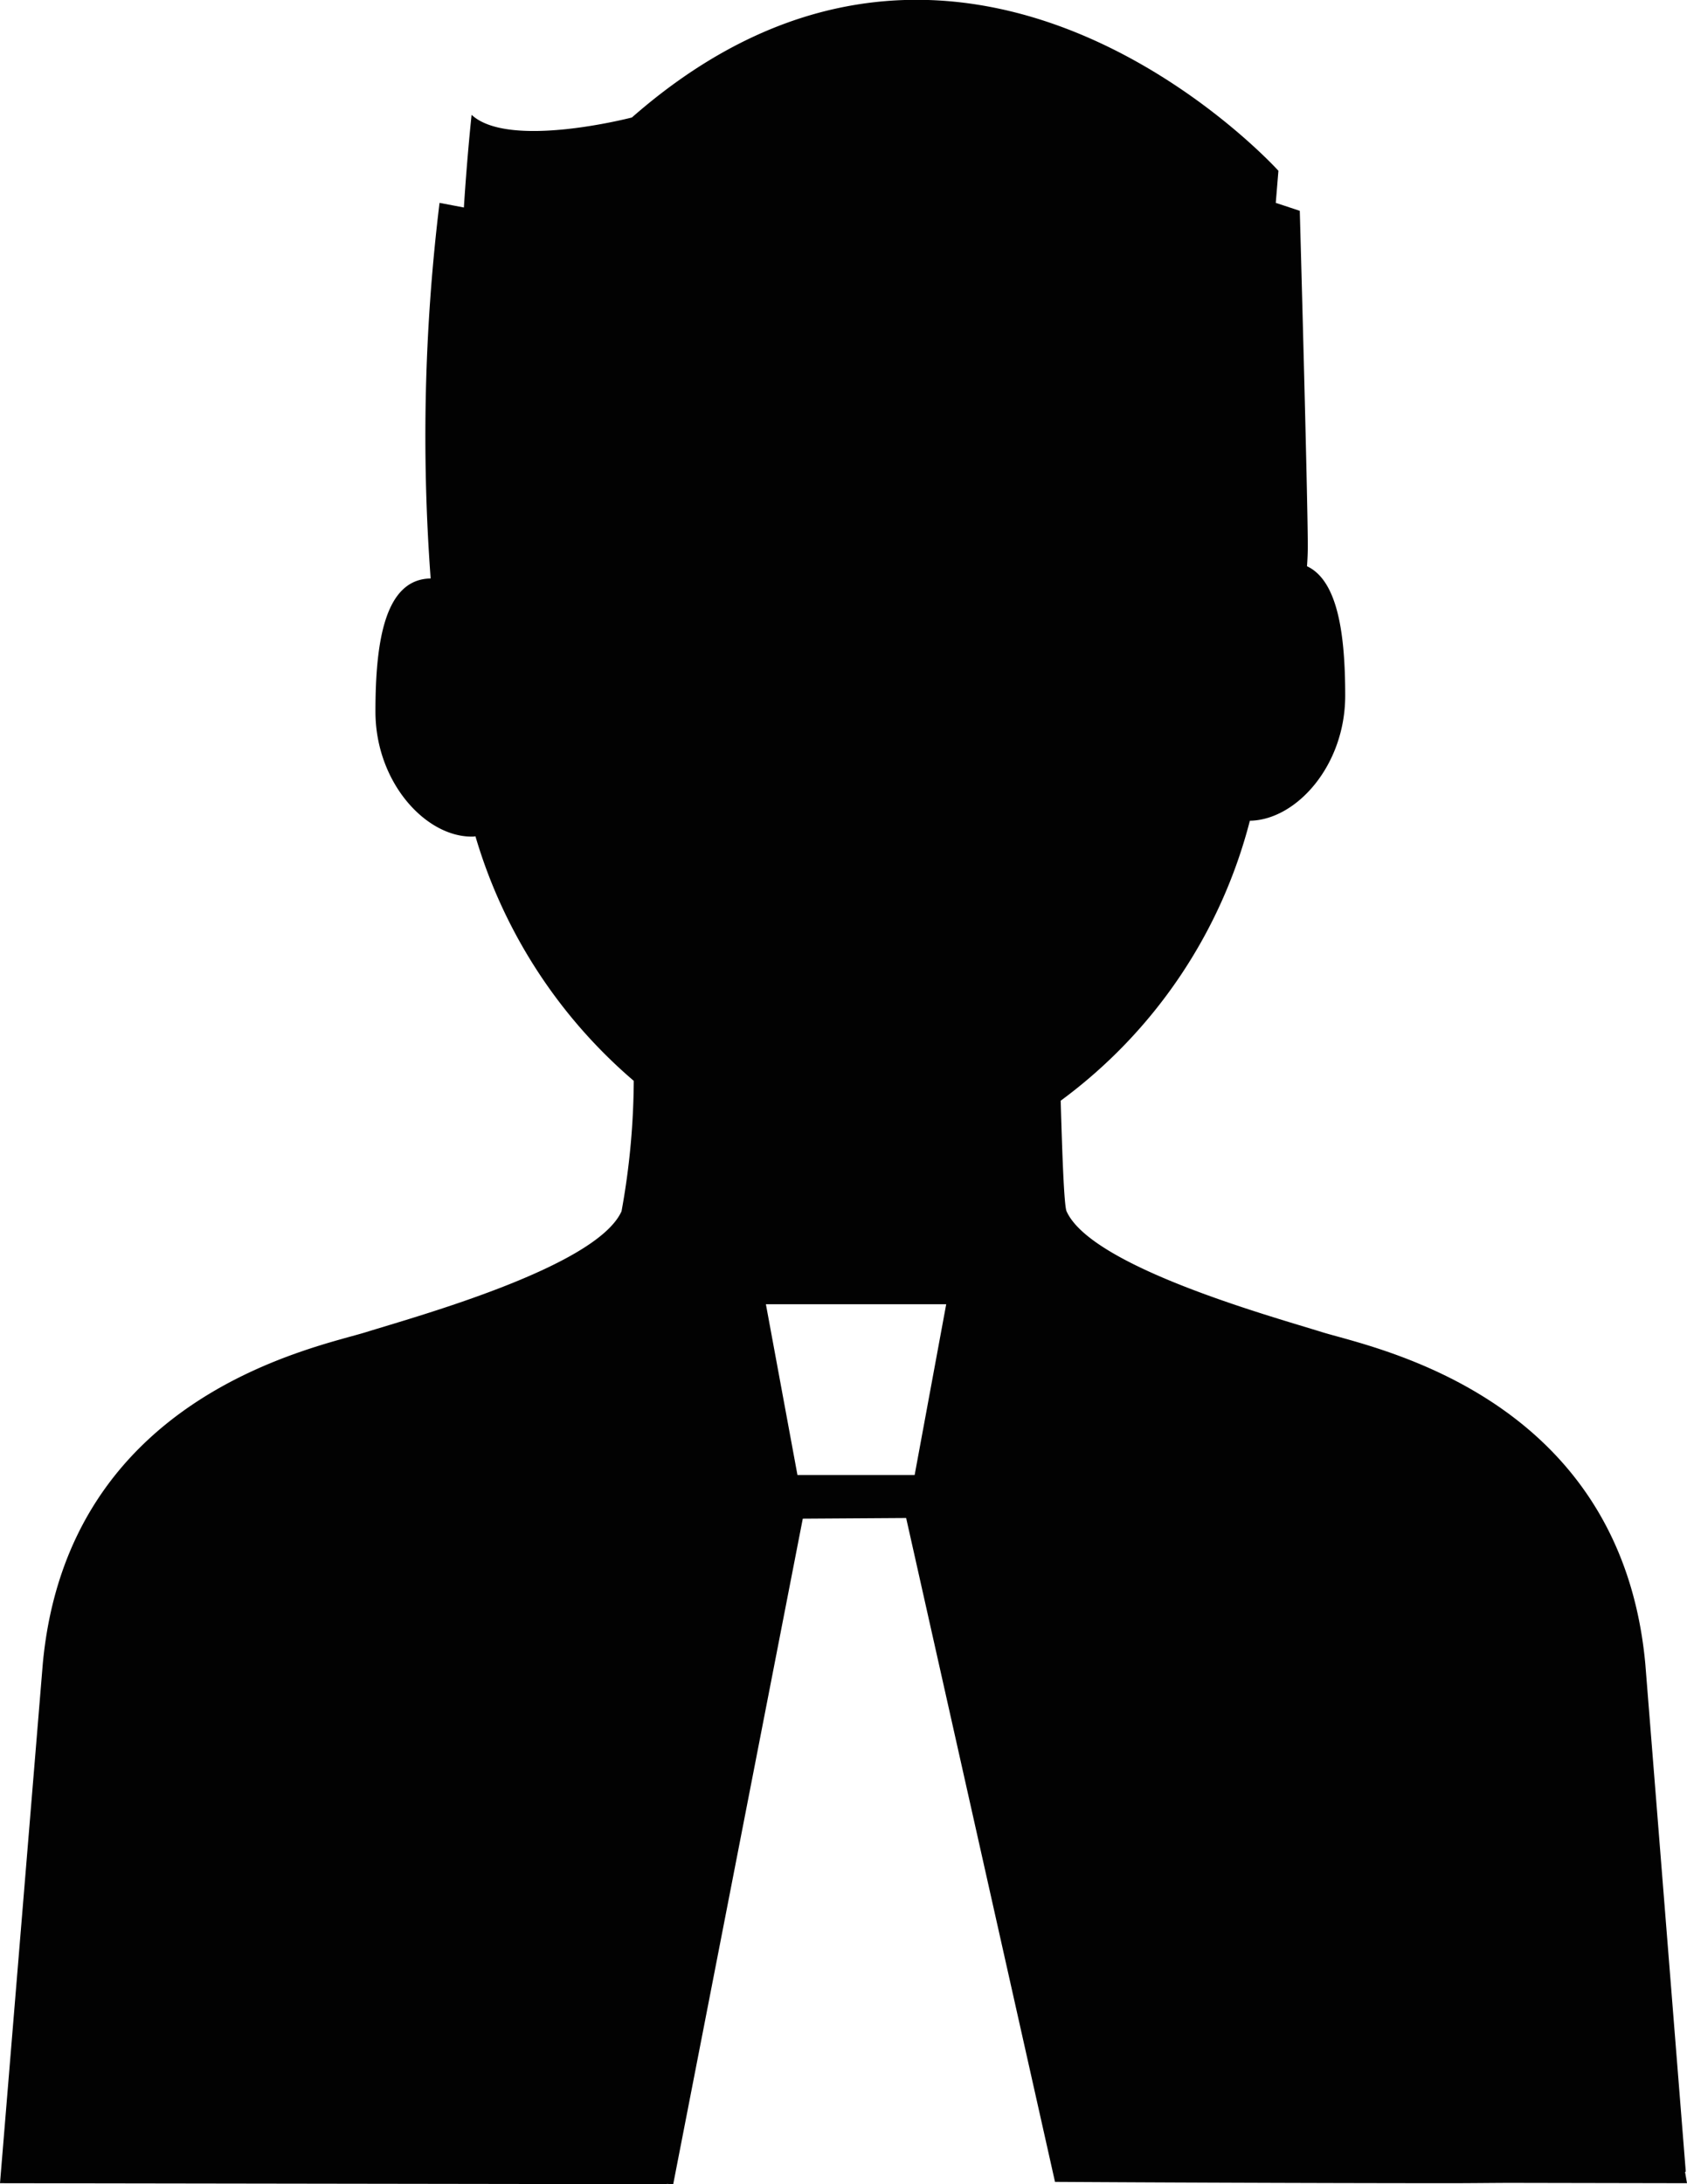 <svg xmlns="http://www.w3.org/2000/svg" width="51" height="66" viewBox="0 0 51 66">
  <defs>
    <style>
      .cls-1 {
        fill: #020202;
        fill-rule: evenodd;
      }
    </style>
  </defs>
  <path id="User_1_copy" data-name="User 1 copy" class="cls-1" d="M497,2187.97l-5.261-.01c-0.581,0-1.227.01-1.945,0.01,0,0-5.092,0-11.9-.04l-4.5-20.06-3.125.02L466.352,2188c-0.04,0-.191-0.01-0.191-0.01V2188L446,2187.97l1.293-15.69c0.753-8.15,8.279-9.56,9.784-10.03s6.961-1.97,7.713-3.65a22.486,22.486,0,0,0,.369-3.94,15.456,15.456,0,0,1-4.786-7.39,0.448,0.448,0,0,1-.116.01c-1.4,0-2.907-1.65-2.907-3.78s0.289-4,1.669-4.02a58.146,58.146,0,0,1,.269-11.35l0.736,0.14c0.1-1.58.233-2.8,0.233-2.8,1.131,1.05,4.846.08,4.846,0.08,10.1-8.85,19.545,1.61,19.545,1.61l-0.08.97,0.726,0.24s0.242,8.69.242,10.14c0,0.19-.009.4-0.024,0.6,0.94,0.44,1.155,2.08,1.155,3.91,0,2.12-1.484,3.76-2.882,3.78a15.21,15.21,0,0,1-5.719,8.46c0.038,1.29.094,3.15,0.177,3.34,0.752,1.68,6.209,3.18,7.714,3.65s9.03,1.88,9.783,10.03l1.223,15.34a0.071,0.071,0,0,0-.022.01Zm-27.846-26.56,0.954,5.16h3.543l0.954-5.16h-5.451ZM466.423,2188h0Z" transform="translate(-446 -2122)"/>
</svg>

